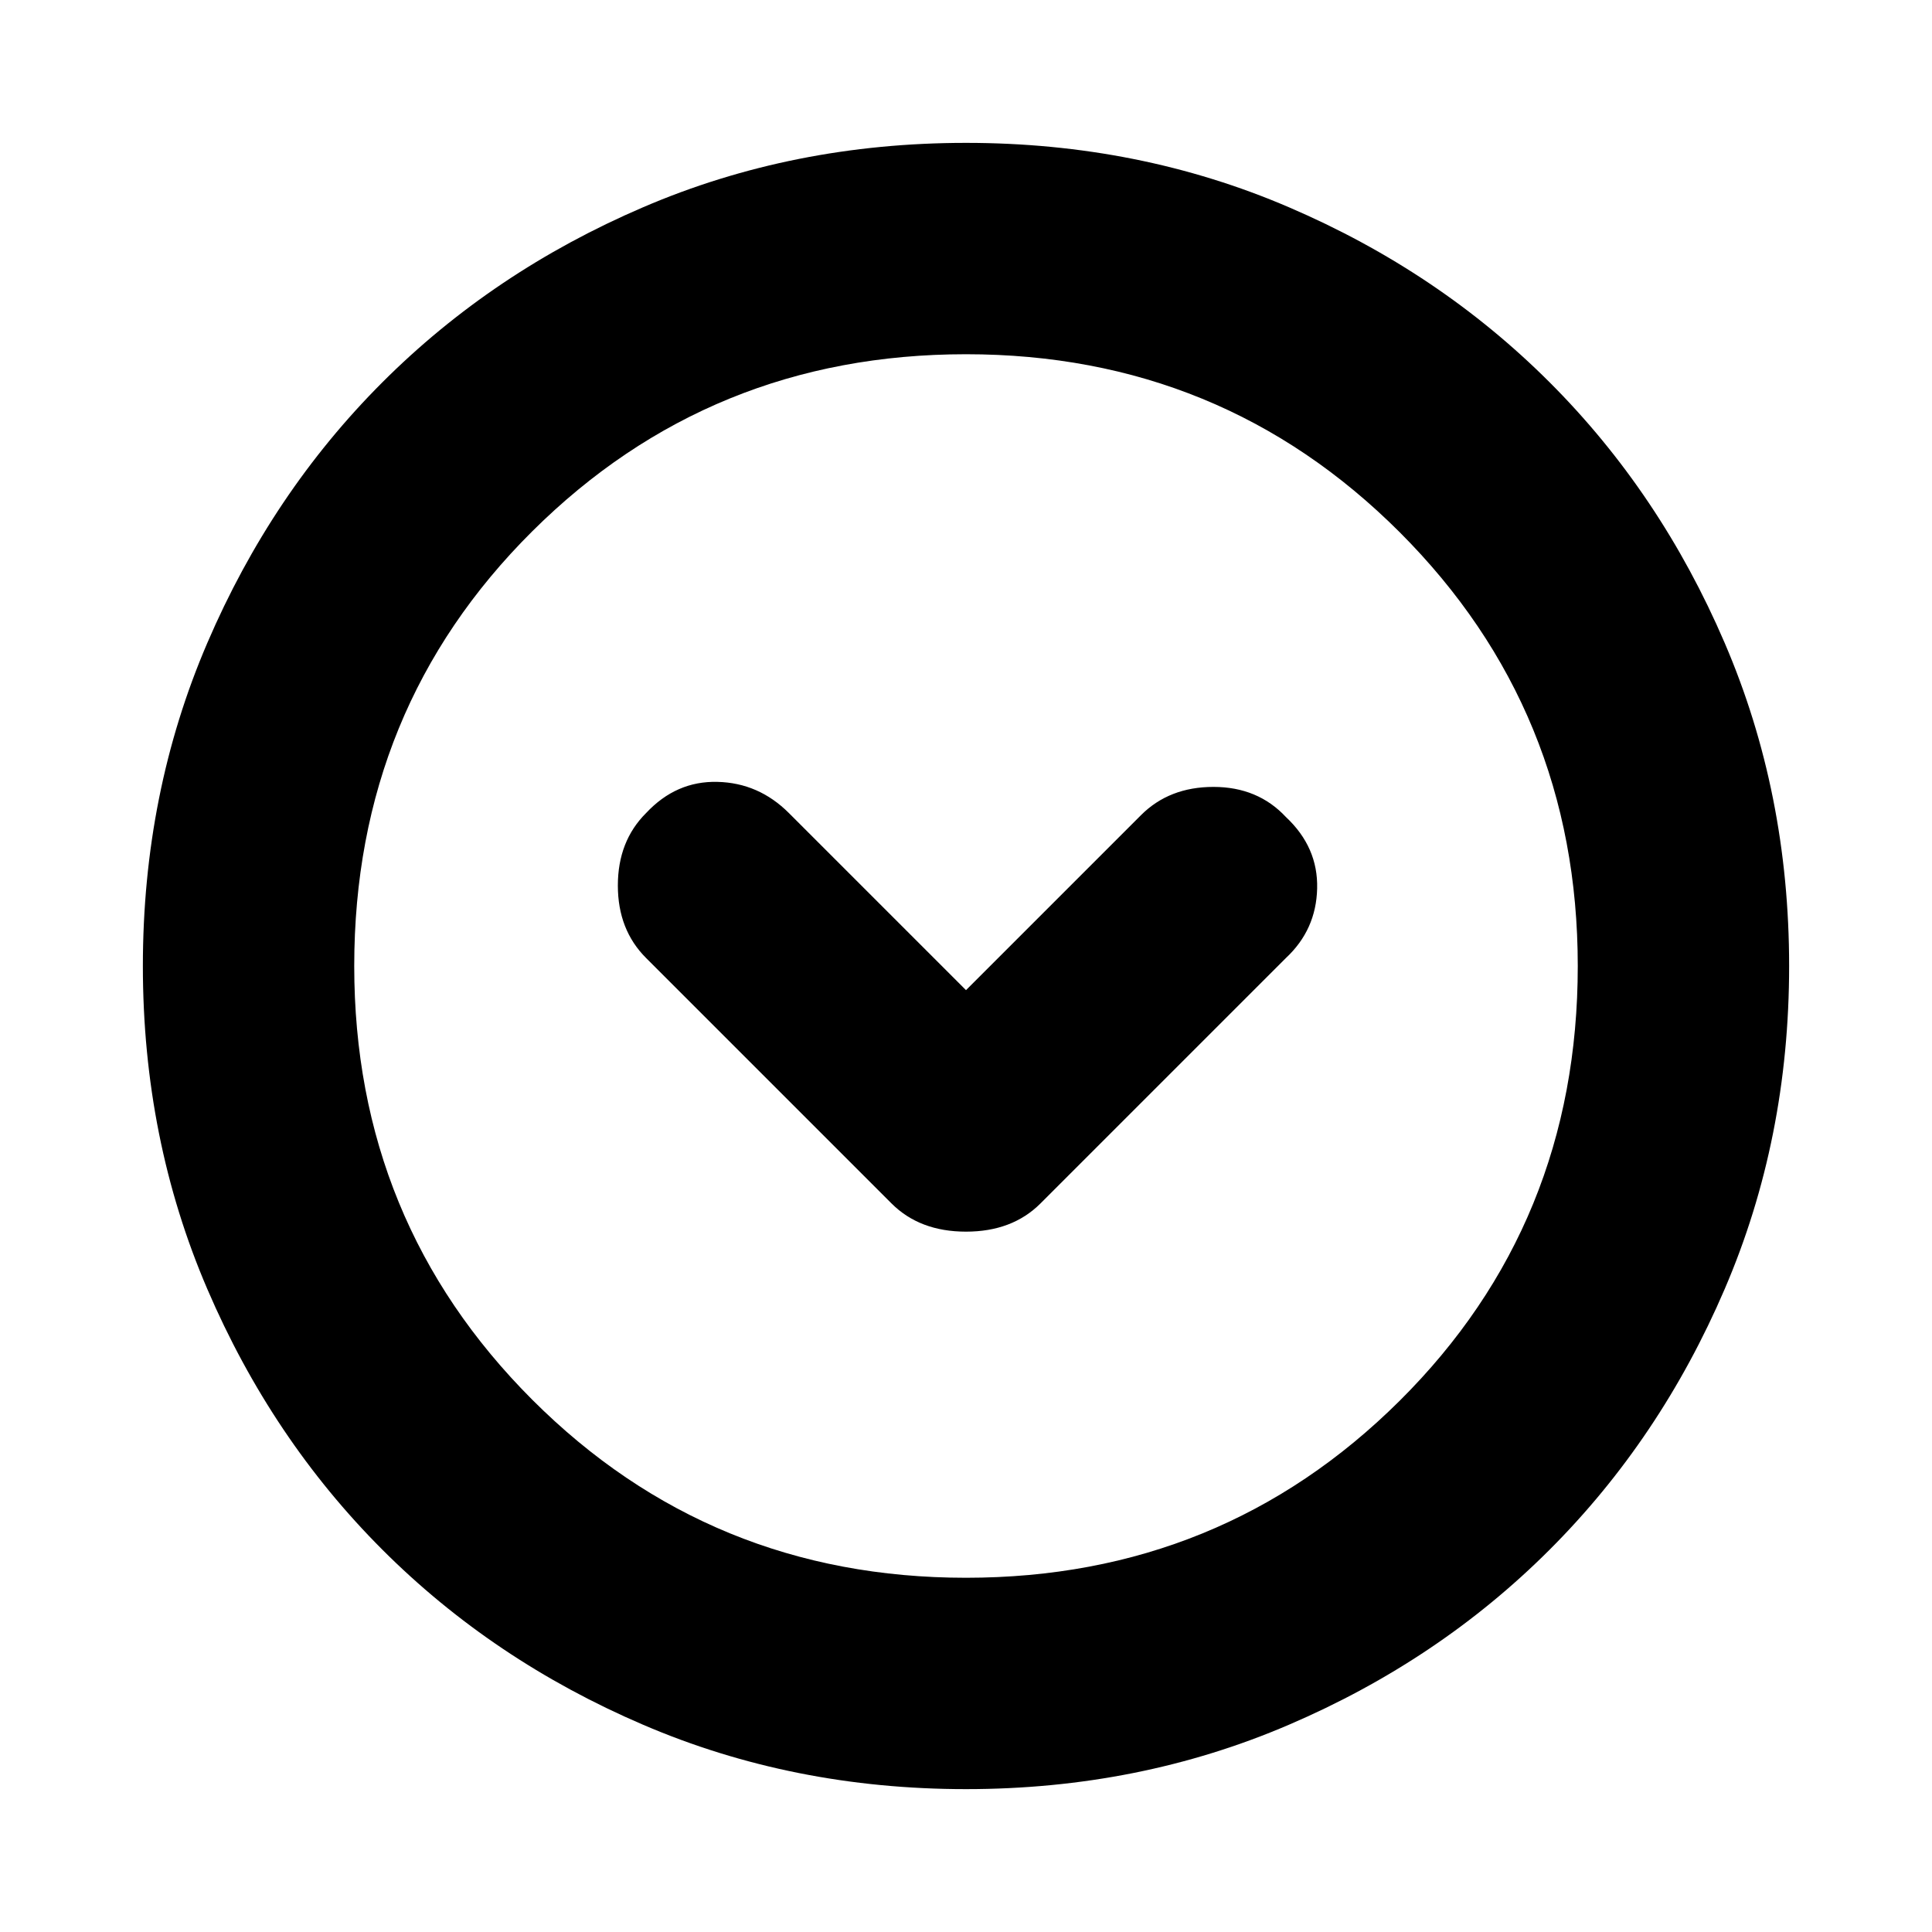<svg xmlns="http://www.w3.org/2000/svg" height="20" width="20"><path d="M9.229 12.458Q9.521 12.75 10 12.75Q10.479 12.75 10.771 12.458L13.312 9.917Q13.625 9.625 13.635 9.198Q13.646 8.771 13.312 8.458Q13.021 8.146 12.562 8.146Q12.104 8.146 11.812 8.438L10 10.25L8.167 8.417Q7.854 8.104 7.427 8.094Q7 8.083 6.688 8.417Q6.396 8.708 6.396 9.167Q6.396 9.625 6.688 9.917ZM10 18.521Q8.208 18.521 6.656 17.854Q5.104 17.188 3.958 16.042Q2.812 14.896 2.146 13.344Q1.479 11.792 1.479 10Q1.479 8.208 2.146 6.656Q2.812 5.104 3.958 3.958Q5.104 2.812 6.656 2.146Q8.208 1.479 10 1.479Q11.792 1.479 13.344 2.146Q14.896 2.812 16.042 3.958Q17.188 5.104 17.854 6.656Q18.521 8.208 18.521 10Q18.521 11.792 17.854 13.344Q17.188 14.896 16.042 16.042Q14.896 17.188 13.344 17.854Q11.792 18.521 10 18.521ZM10 10Q10 10 10 10Q10 10 10 10Q10 10 10 10Q10 10 10 10Q10 10 10 10Q10 10 10 10Q10 10 10 10Q10 10 10 10ZM10 16.333Q12.646 16.333 14.49 14.5Q16.333 12.667 16.333 10Q16.333 7.354 14.49 5.51Q12.646 3.667 10 3.667Q7.354 3.667 5.51 5.5Q3.667 7.333 3.667 10Q3.667 12.646 5.51 14.49Q7.354 16.333 10 16.333Z"/></svg>